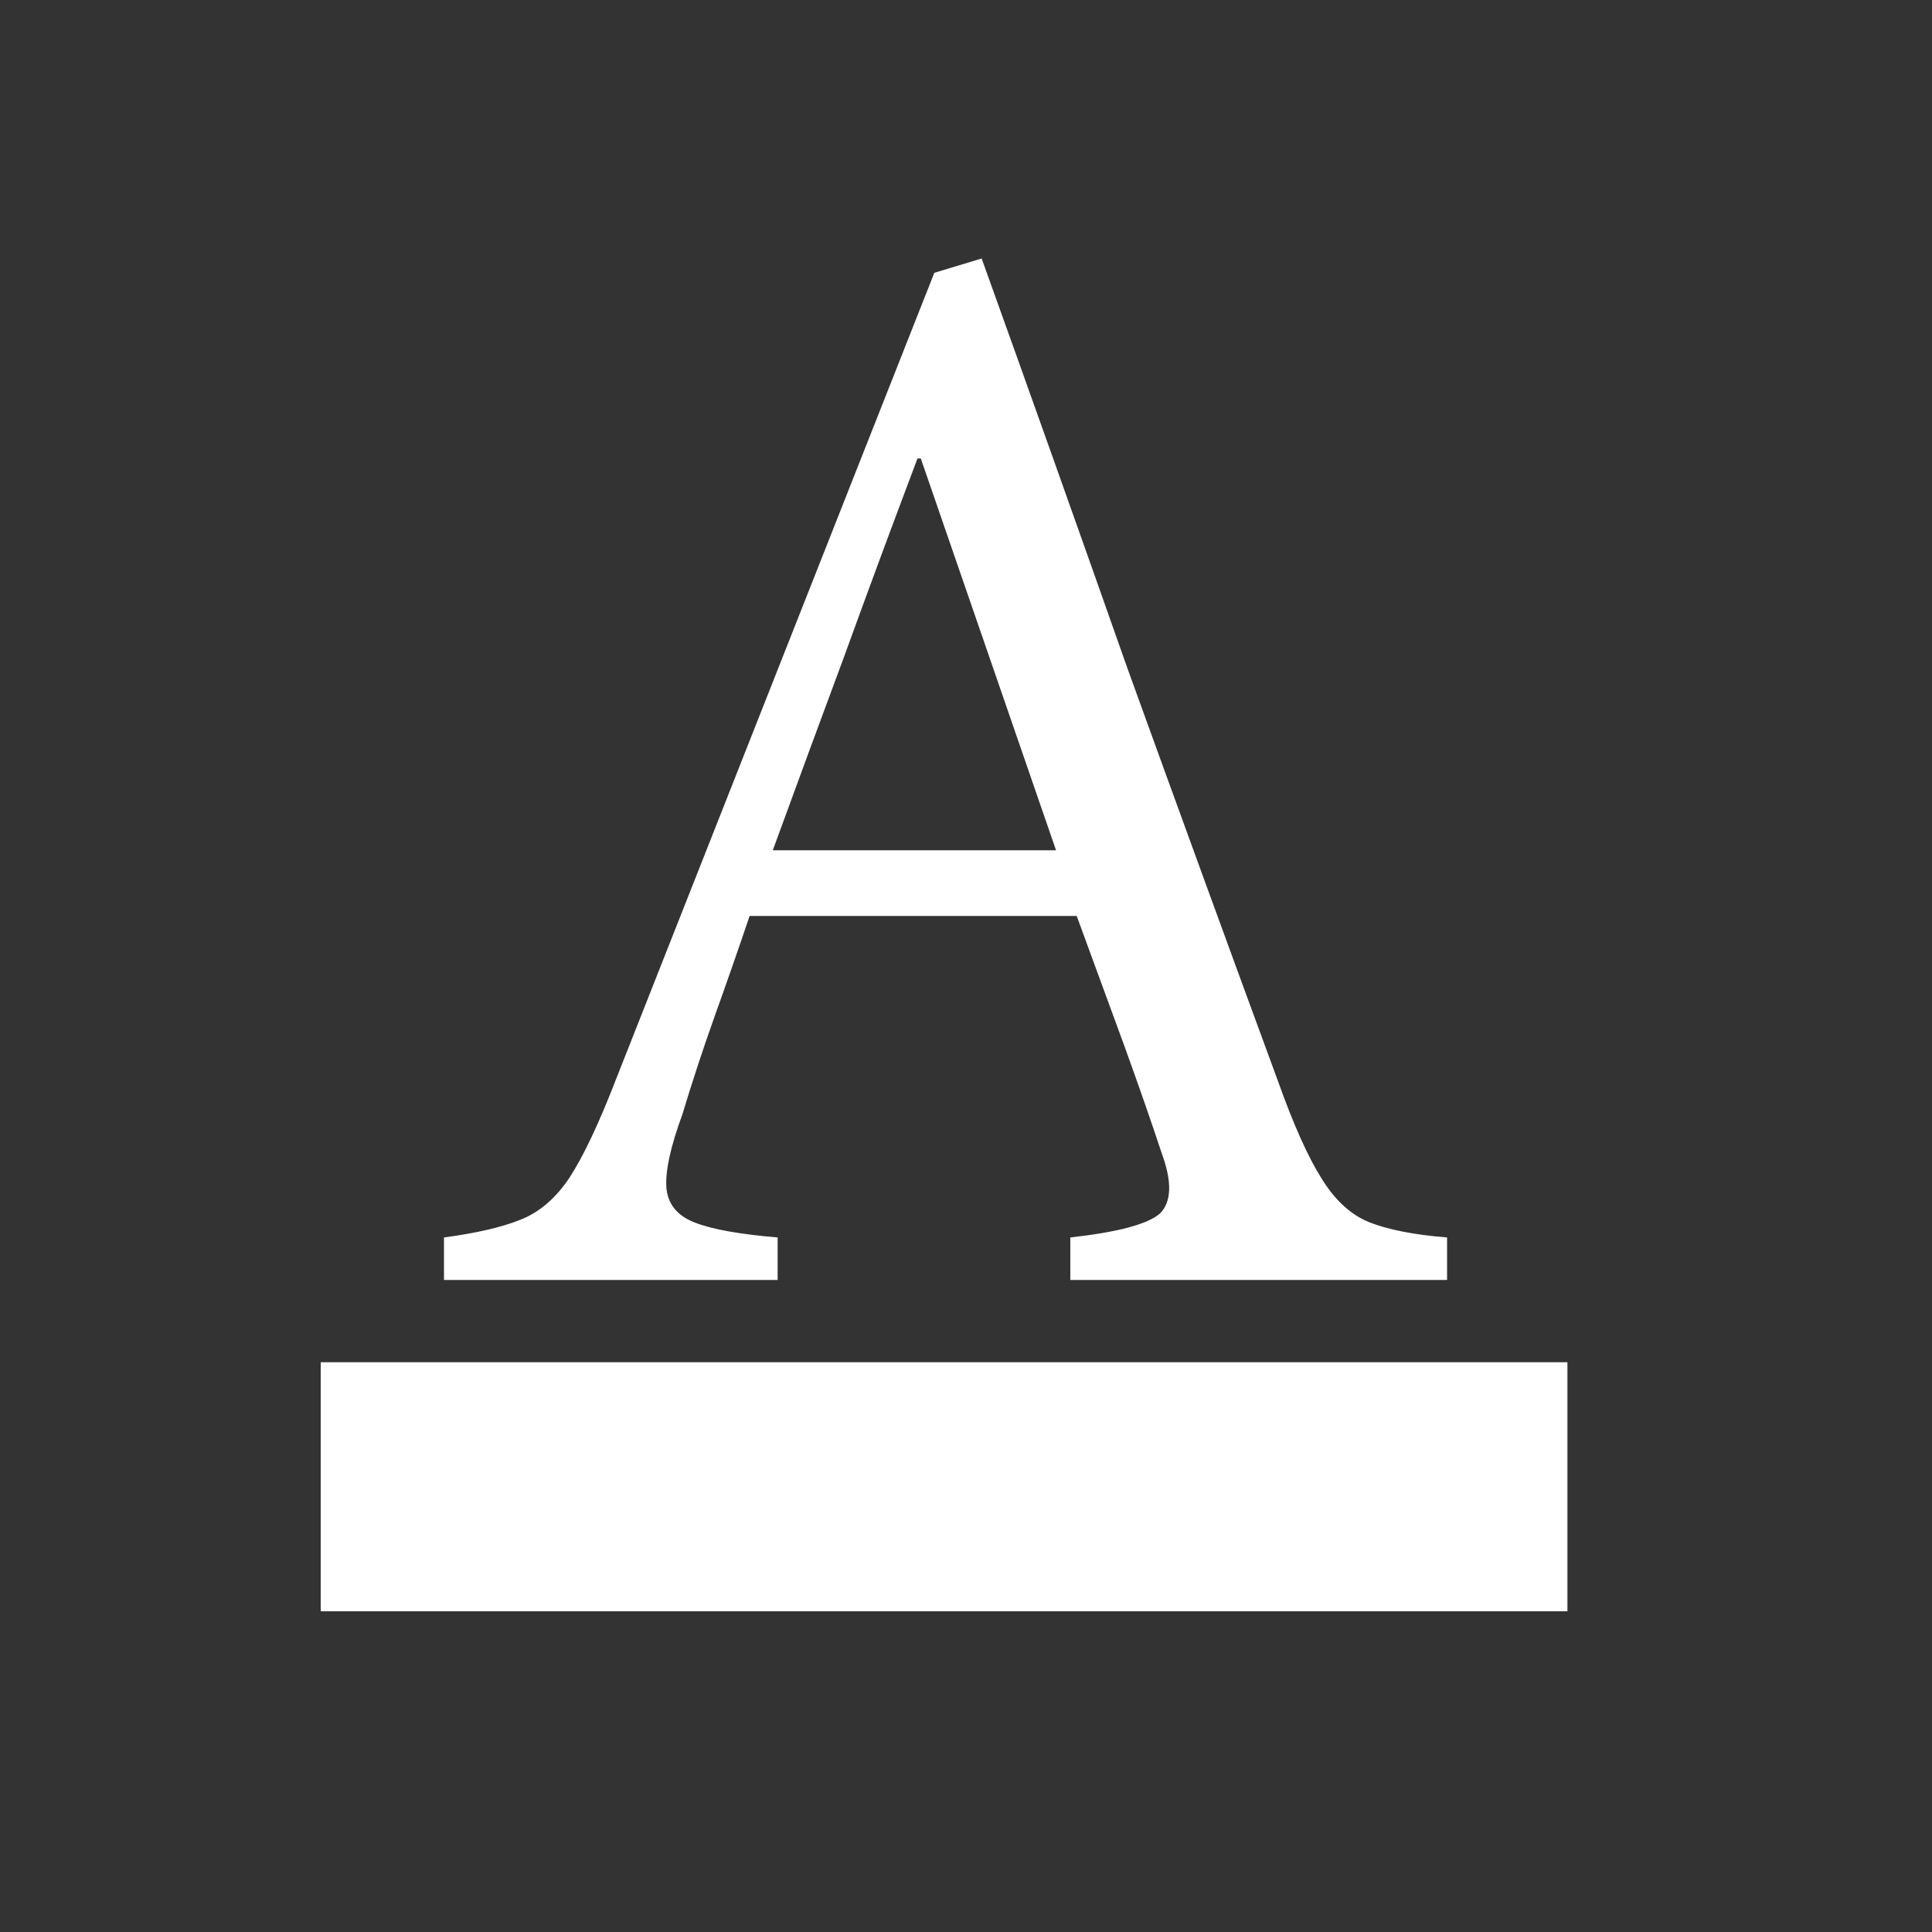 <?xml version="1.0" encoding="utf-8"?>
<!-- Generator: Adobe Illustrator 16.0.0, SVG Export Plug-In . SVG Version: 6.00 Build 0)  -->
<!DOCTYPE svg PUBLIC "-//W3C//DTD SVG 1.1//EN" "http://www.w3.org/Graphics/SVG/1.1/DTD/svg11.dtd">
<svg version="1.1" id="Layer_1" xmlns="http://www.w3.org/2000/svg" xmlns:xlink="http://www.w3.org/1999/xlink" x="0px" y="0px"
	 width="500px" height="500px" viewBox="0 0 500 500" enable-background="new 0 0 500 500" xml:space="preserve">
<rect x="0" y="0" width="500" height="500" fill="#333333" stroke="none"/>
<path fill-rule="evenodd" clip-rule="evenodd" fill="#FFFFFF" d="M238.3,118.65h-0.85c-6.467,17.1-12.8,34.2-19,51.3
	c-6.367,17.133-12.517,33.833-18.45,50.1h73.3L238.3,118.65z M374.5,320.25v11H277v-11c12.3-1.366,20.033-3.434,23.2-6.2
	c3.033-3.033,3.166-8.283,0.399-15.75c-2.6-7.866-5.767-16.967-9.5-27.3c-3.866-10.5-8.017-21.817-12.449-33.95H194
	c-3.033,8.967-6.067,17.667-9.1,26.101c-3.033,8.533-5.8,16.949-8.3,25.25c-3.033,8.267-4.417,14.533-4.15,18.8
	c0.3,4.3,2.716,7.35,7.25,9.149c4.433,1.767,11.617,3.067,21.55,3.9v11H114.9v-11c8.3-1.1,14.867-2.616,19.7-4.55
	c4.967-1.934,9.233-5.584,12.8-10.95c3.6-5.533,7.617-14.033,12.05-25.5L241.8,70.6l12.25-3.7c12.4,34.5,25.017,69.967,37.851,106.4
	c13.133,36.3,26.116,71.9,38.949,106.8c4,11.167,7.717,19.45,11.15,24.851c3.467,5.666,7.616,9.467,12.45,11.399
	C359.417,318.283,366.1,319.583,374.5,320.25z M405.65,352.55V417H83v-64.45H405.65z"/>
</svg>
